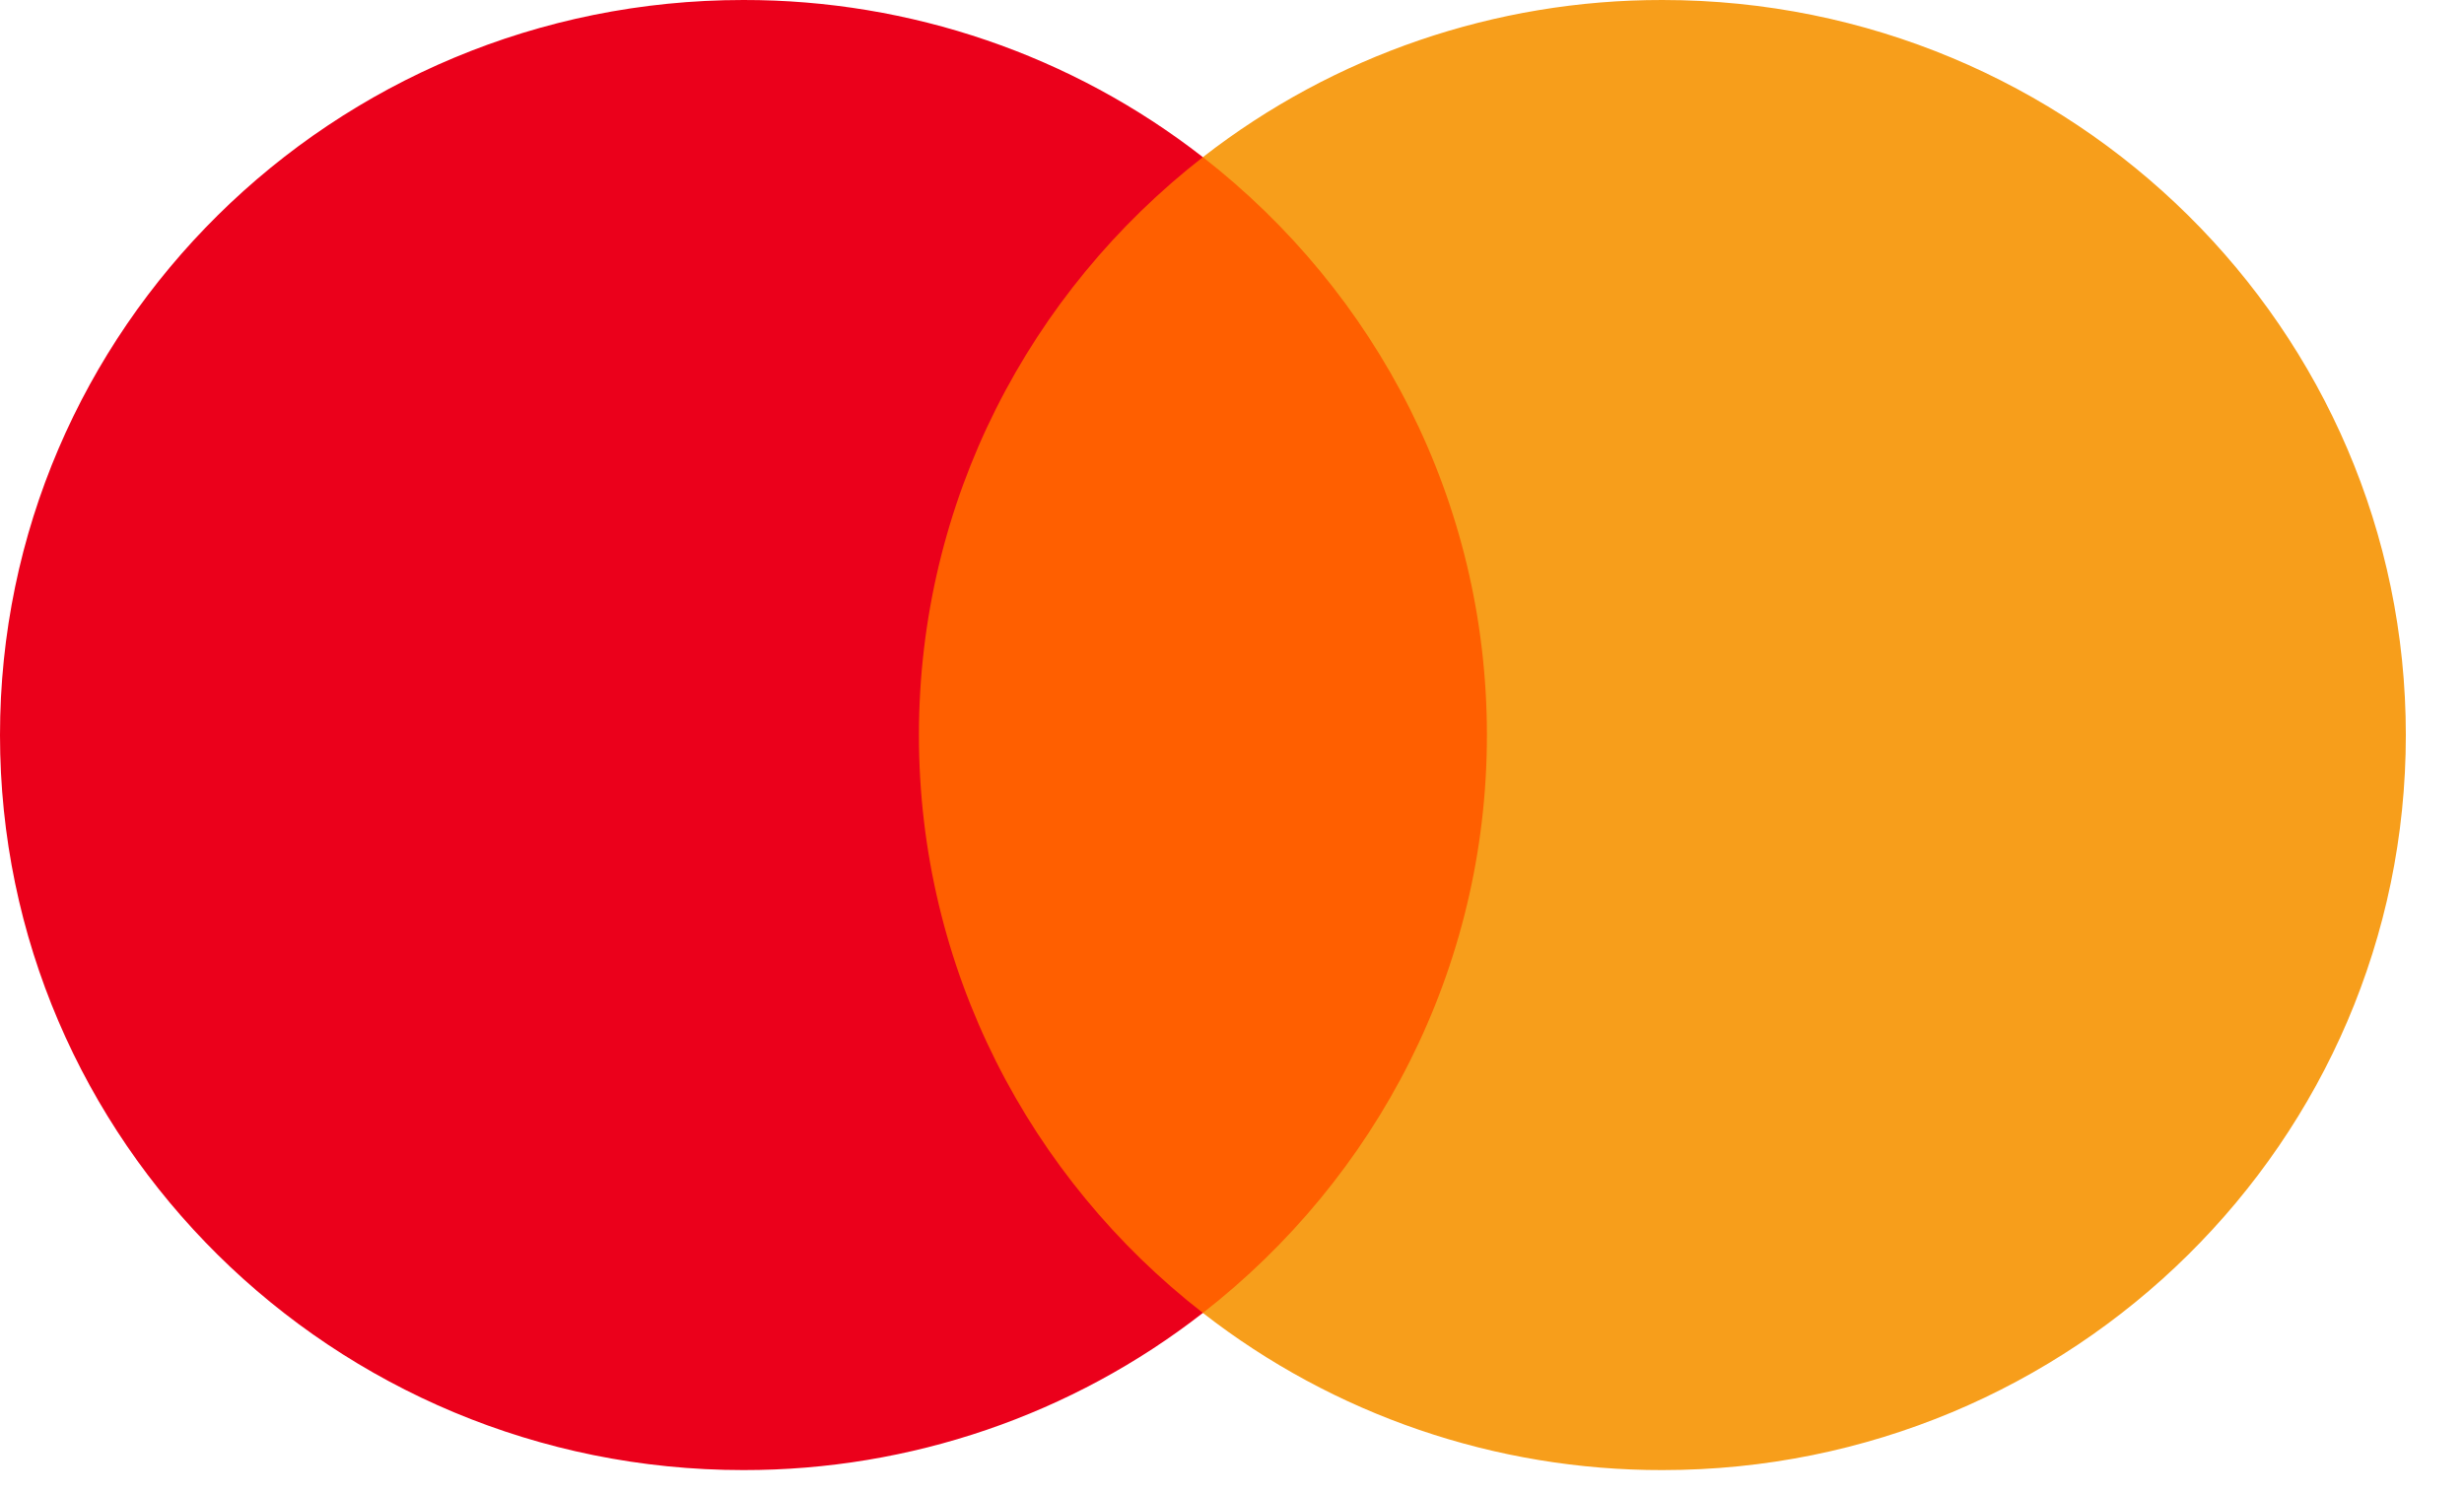 <svg width="33" height="20" viewBox="0 0 33 20" fill="none" xmlns="http://www.w3.org/2000/svg">
<path d="M20.467 17.586H11.755V2.105H20.467L20.467 17.586Z" fill="#FF5F00"/>
<path d="M12.307 9.846C12.307 6.705 13.794 3.908 16.11 2.105C14.357 0.738 12.189 -0.003 9.956 1.07084e-05C4.458 1.07084e-05 0 4.408 0 9.846C0 15.283 4.458 19.691 9.956 19.691C12.189 19.694 14.357 18.953 16.11 17.586C13.794 15.784 12.307 12.986 12.307 9.846Z" fill="#EB001B"/>
<path d="M32.221 9.846C32.221 15.283 27.764 19.691 22.265 19.691C20.032 19.695 17.864 18.953 16.11 17.586C18.427 15.783 19.914 12.986 19.914 9.846C19.914 6.705 18.427 3.908 16.11 2.105C17.864 0.739 20.032 -0.003 22.264 0C27.763 0 32.221 4.408 32.221 9.846Z" fill="#F79E1B"/>
</svg>
